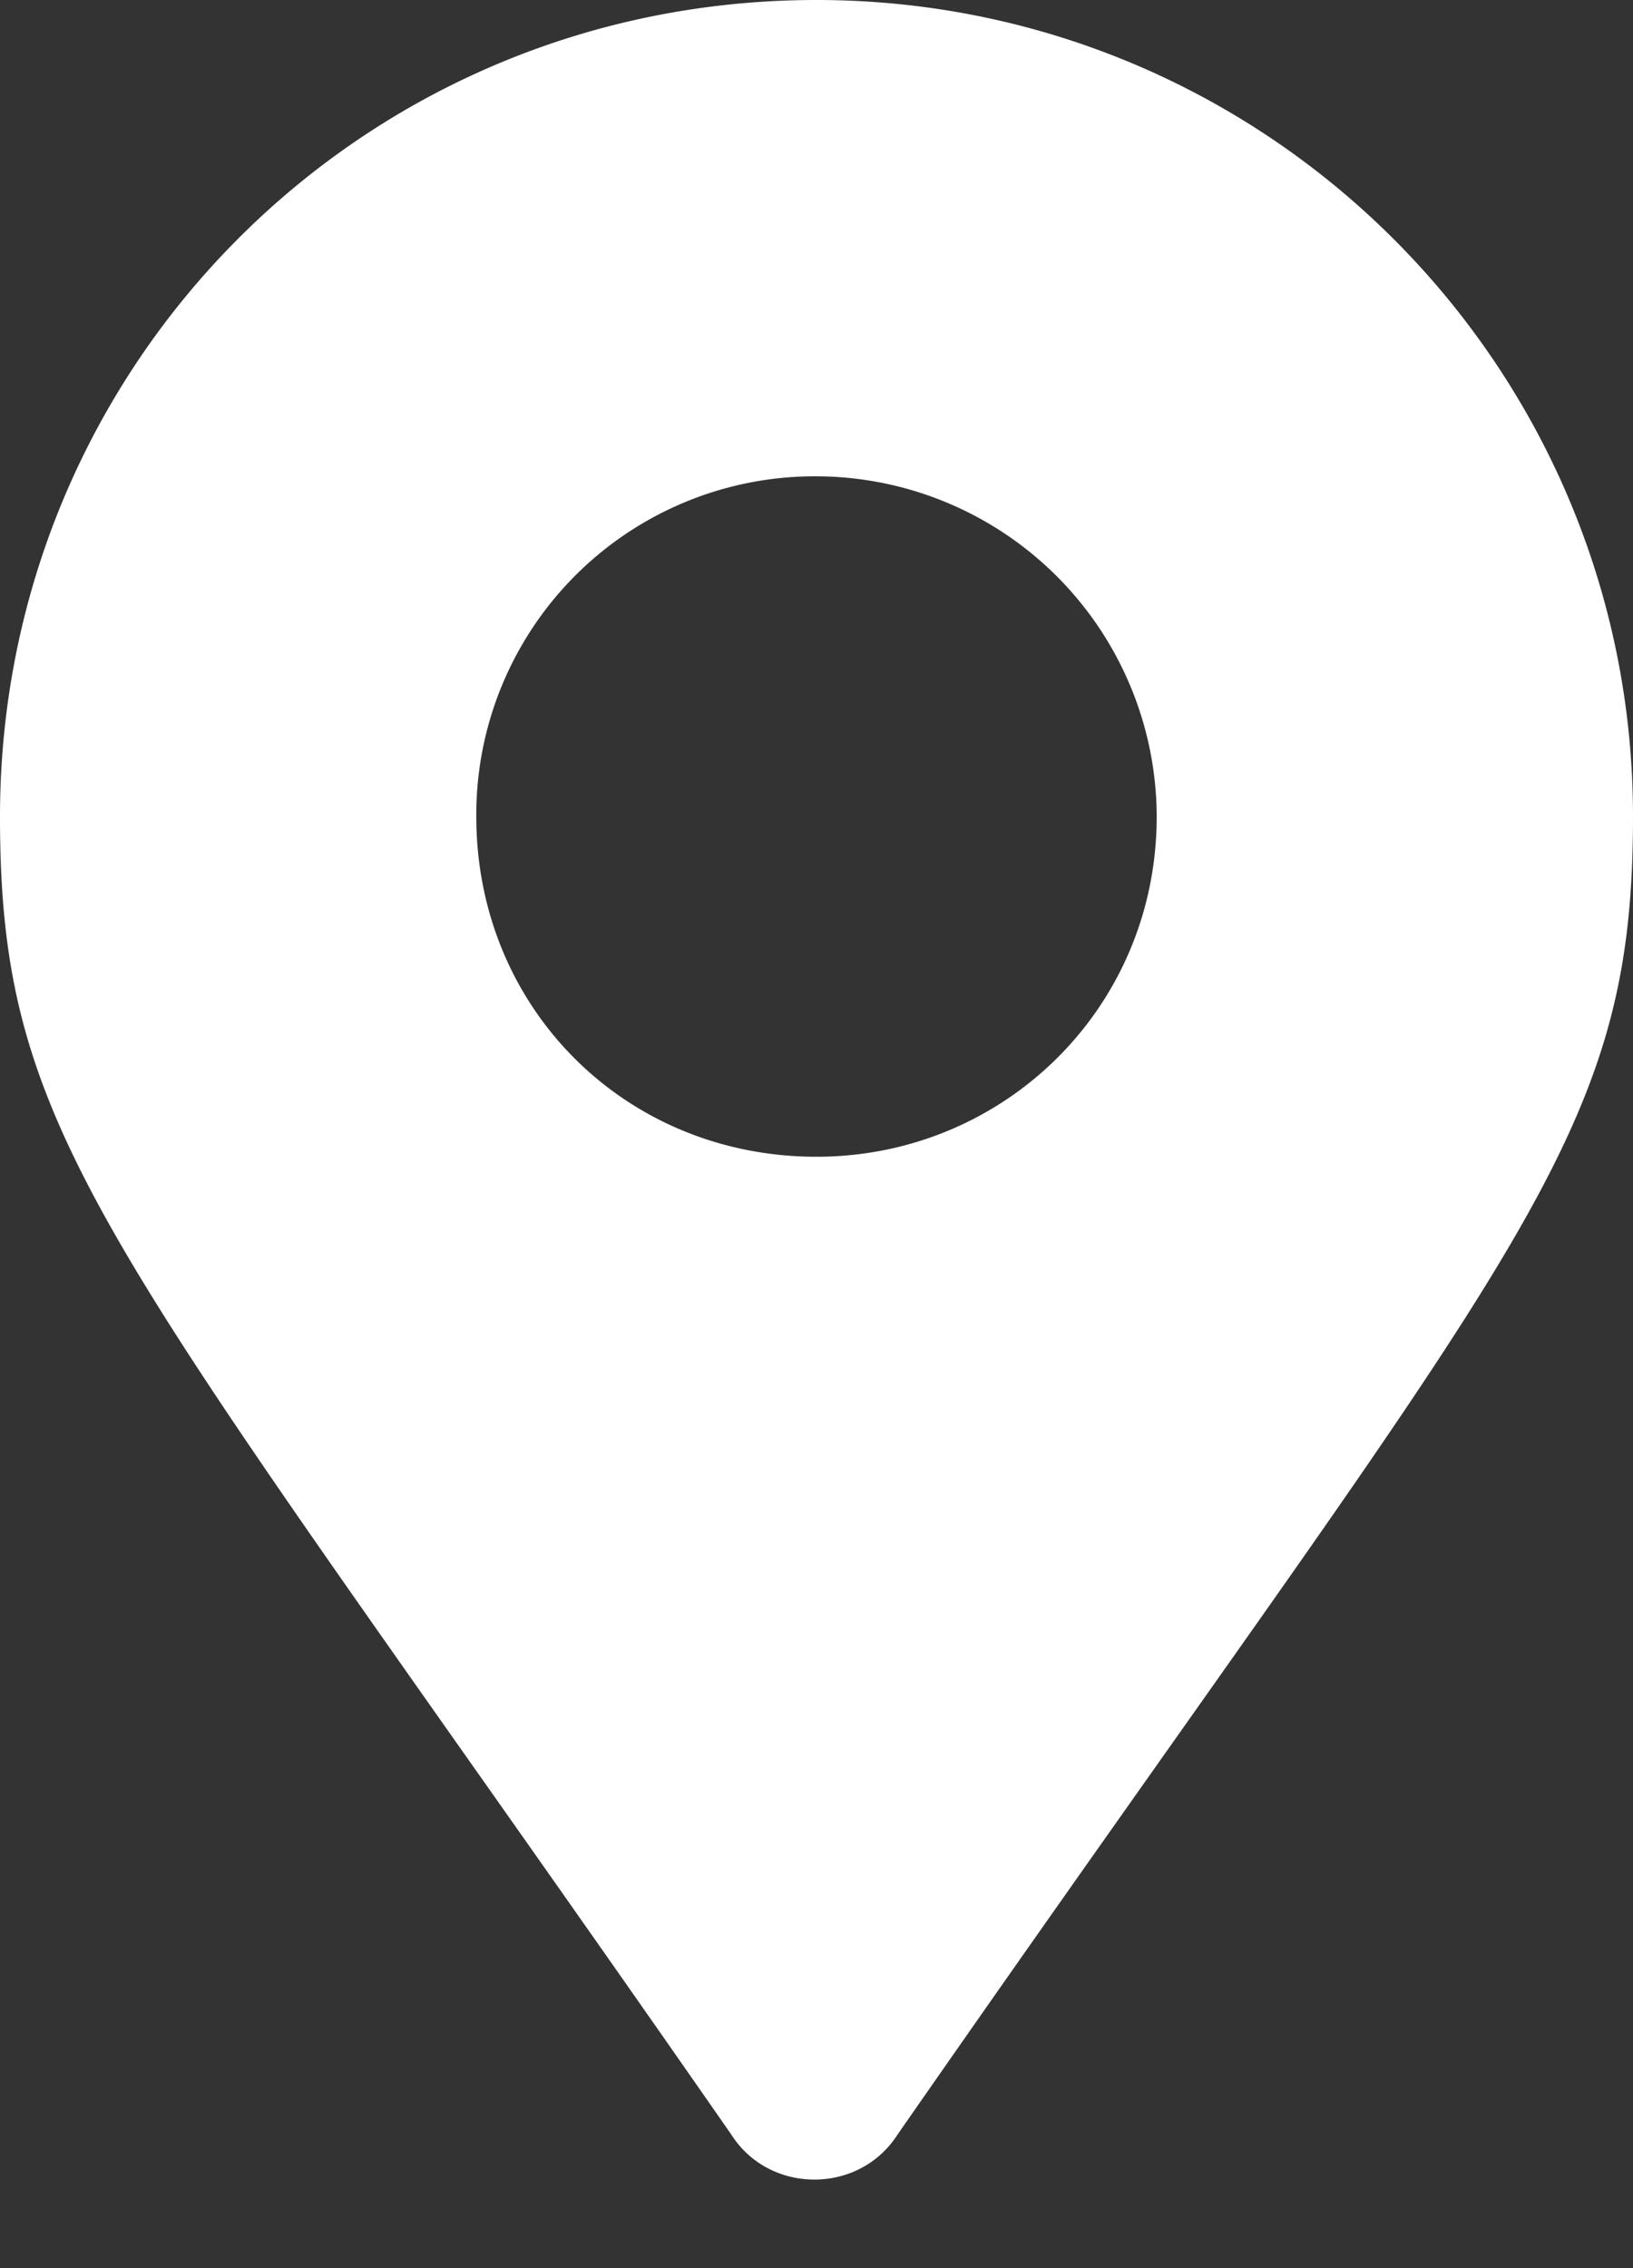 <svg width="18" height="25" fill="none" xmlns="http://www.w3.org/2000/svg"><rect width="100%" height="100%" fill="#333333" stroke="none"/><path d="M8.063 23.531c.421.657 1.406.657 1.828 0C16.734 13.688 18 12.656 18 9c0-4.969-4.031-9-9-9-5.016 0-9 4.031-9 9 0 3.656 1.219 4.688 8.063 14.531zM9 12.75c-2.11 0-3.75-1.64-3.75-3.75A3.73 3.73 0 019 5.25 3.761 3.761 0 0112.75 9c0 2.11-1.688 3.75-3.75 3.75z" fill="#fff"/></svg>
